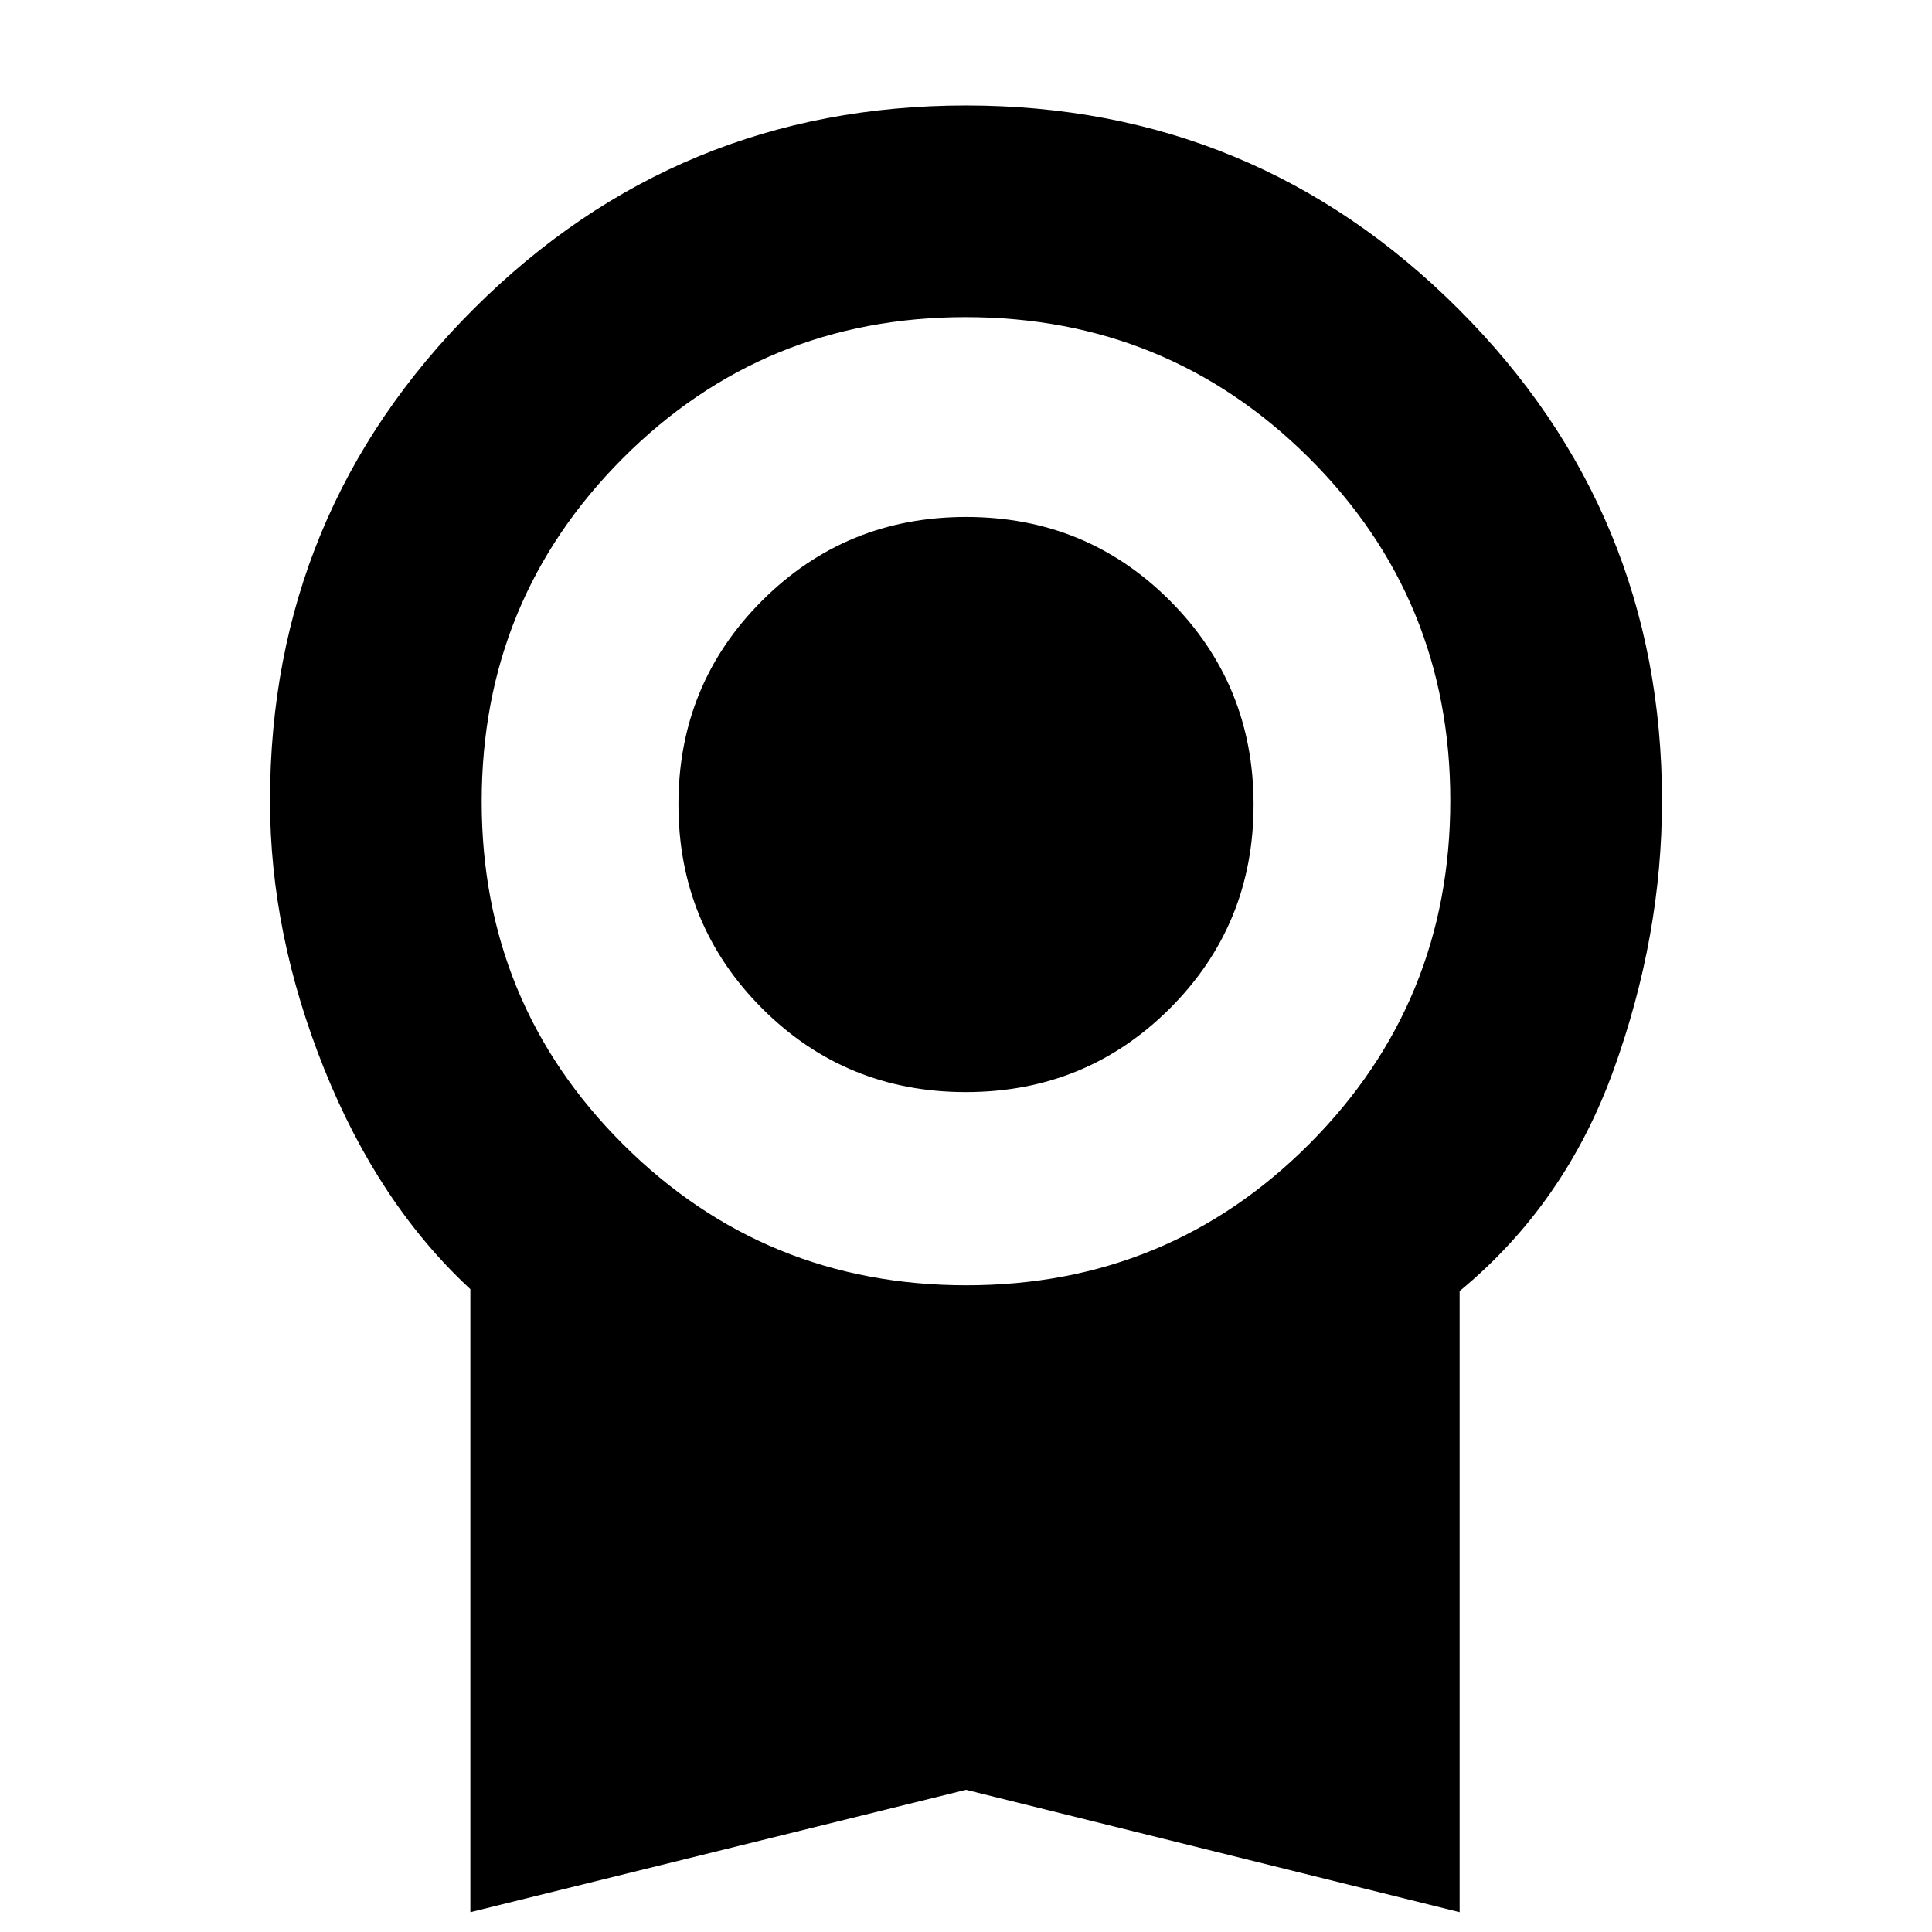 <svg xmlns="http://www.w3.org/2000/svg" height="20" viewBox="0 -960 960 960" width="20"><path d="M479.92-417.35q-59.72 0-101.27-41.62-41.54-41.62-41.54-101.34 0-59.73 41.62-101.28 41.62-41.54 101.35-41.54 59.72 0 101.27 41.62 41.54 41.62 41.54 101.35t-41.62 101.27q-41.62 41.54-101.35 41.54ZM233.72-9.85v-309.57q-45.68-42.32-72.61-109.4-26.94-67.09-26.94-133.18 0-143.43 101.2-244.51Q336.57-907.59 480-907.59t244.63 101.08Q825.83-705.43 825.83-562q0 67.09-24.06 133.68-24.05 66.58-76.49 109.84V-9.85L480-70.65 233.72-9.85Zm246.49-311.5q100.36 0 170.4-70.25t70.04-170.61q0-100.36-70.25-170.28t-170.61-69.92q-100.36 0-170.4 70.2t-70.04 170.49q0 100.29 70.25 170.33t170.61 70.04Z"/></svg>